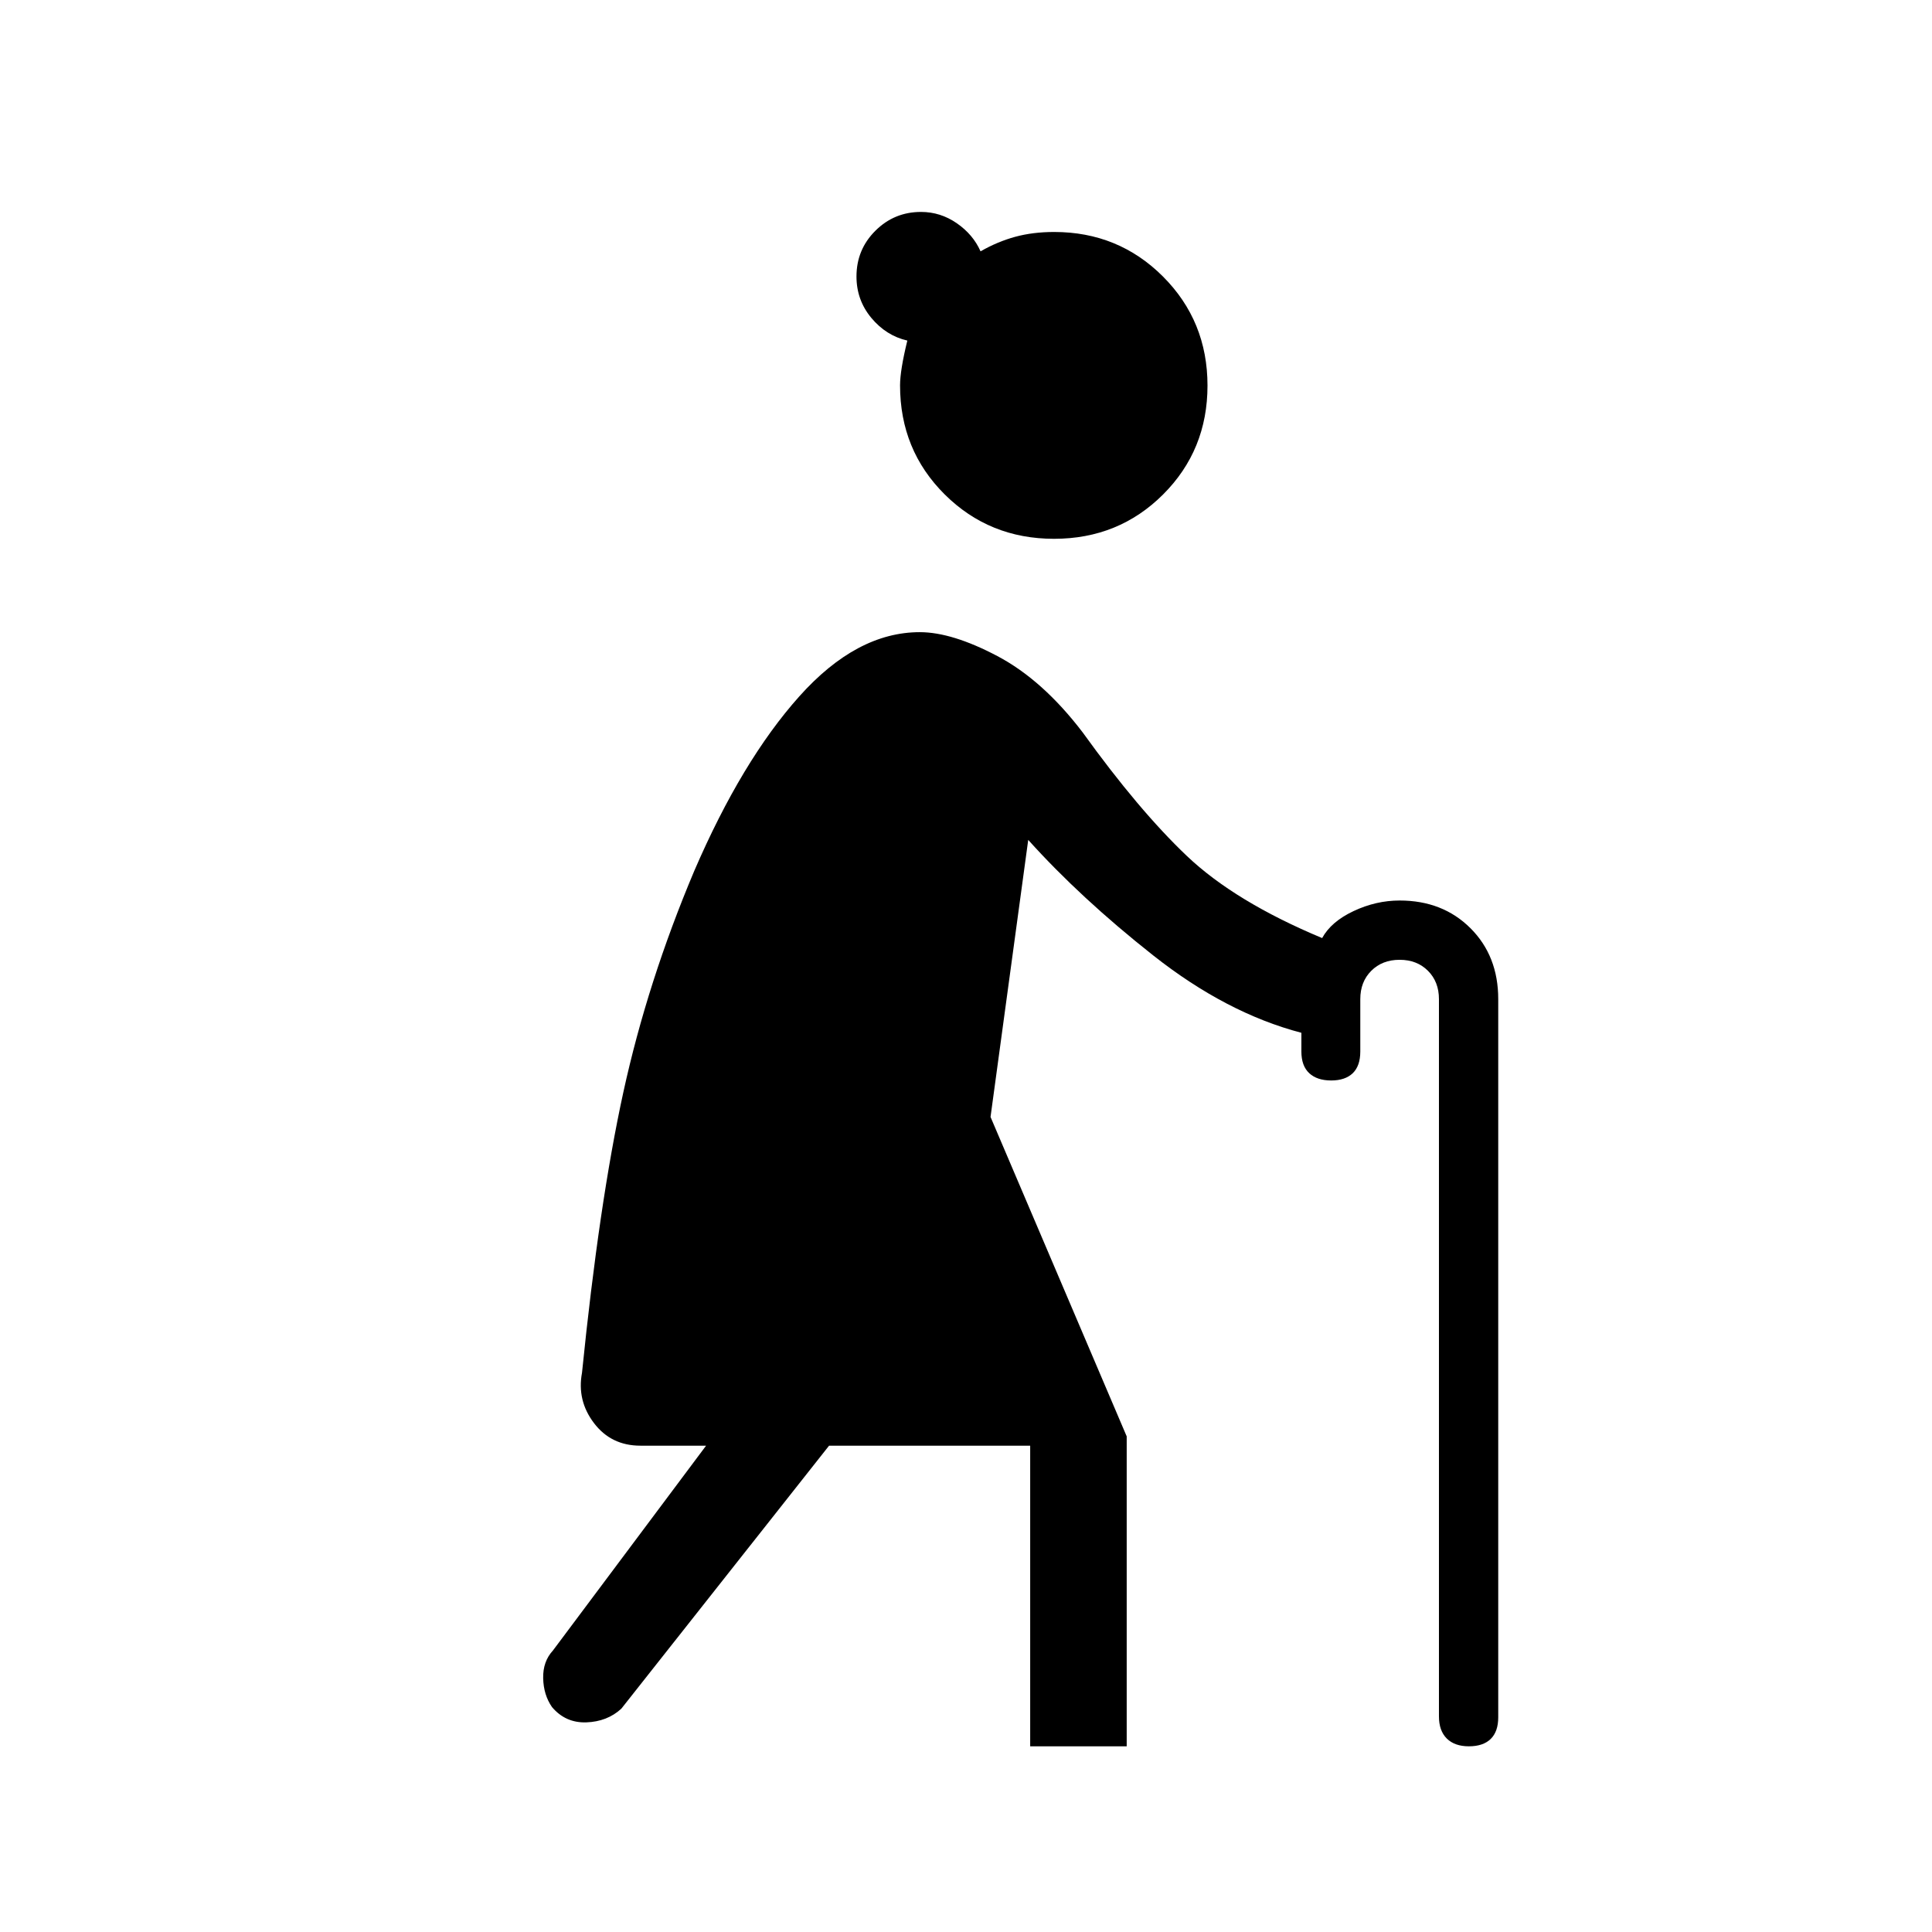<svg xmlns="http://www.w3.org/2000/svg" height="20" viewBox="0 -960 960 960" width="20"><path d="M523.75-692.27q-32.13 0-54.33-22.05-22.19-22.06-22.19-54.18 0-7.5 3.62-22.27-10.54-2.42-17.91-11.29-7.36-8.86-7.36-20.56 0-13.37 9.39-22.72t22.66-9.35q9.67 0 17.79 5.61 8.12 5.62 11.81 13.97 8.39-4.81 17.2-7.22 8.82-2.4 19.38-2.4 31.93 0 54.06 22.13Q600-800.46 600-768.4q0 32.05-22.06 54.09-22.07 22.04-54.19 22.04Zm137.69 269.15q-6.98 0-10.88-3.61-3.91-3.62-3.91-10.77v-9.31q-37.27-9.77-73.54-38.38-36.26-28.62-62.19-57.47L492.19-405l67.66 158.73v154h-47.96v-149.38h-99.93L308.73-110.96q-7 6.42-17.36 6.79-10.36.36-17.08-7.59-4.21-6.05-4.39-14.35-.17-8.31 4.83-13.74l76.12-101.8h-32.63q-14.54 0-23.07-11.22-8.53-11.21-5.96-24.98 8.5-84.19 20.5-139.23 12-55.04 35.31-110.24 23.62-54.72 52.15-86.64 28.54-31.92 59.89-31.92 16.07 0 38.59 11.9 22.52 11.9 42.37 37.94 27.81 38.62 51.73 61.35 23.92 22.73 67.23 40.81 4.46-8.16 15.62-13.41 11.15-5.25 22.89-5.25 21.41 0 35.2 13.77 13.79 13.77 13.79 35.23v356.88q0 7.08-3.75 10.74-3.75 3.65-10.83 3.65-7.07 0-10.98-3.86-3.9-3.87-3.9-11.02v-356.39q0-8.61-5.46-14.08-5.46-5.46-14.08-5.46-8.61 0-14.08 5.46-5.46 5.47-5.46 14.08v26.04q0 7.15-3.75 10.77-3.75 3.61-10.73 3.61Z"/></svg>